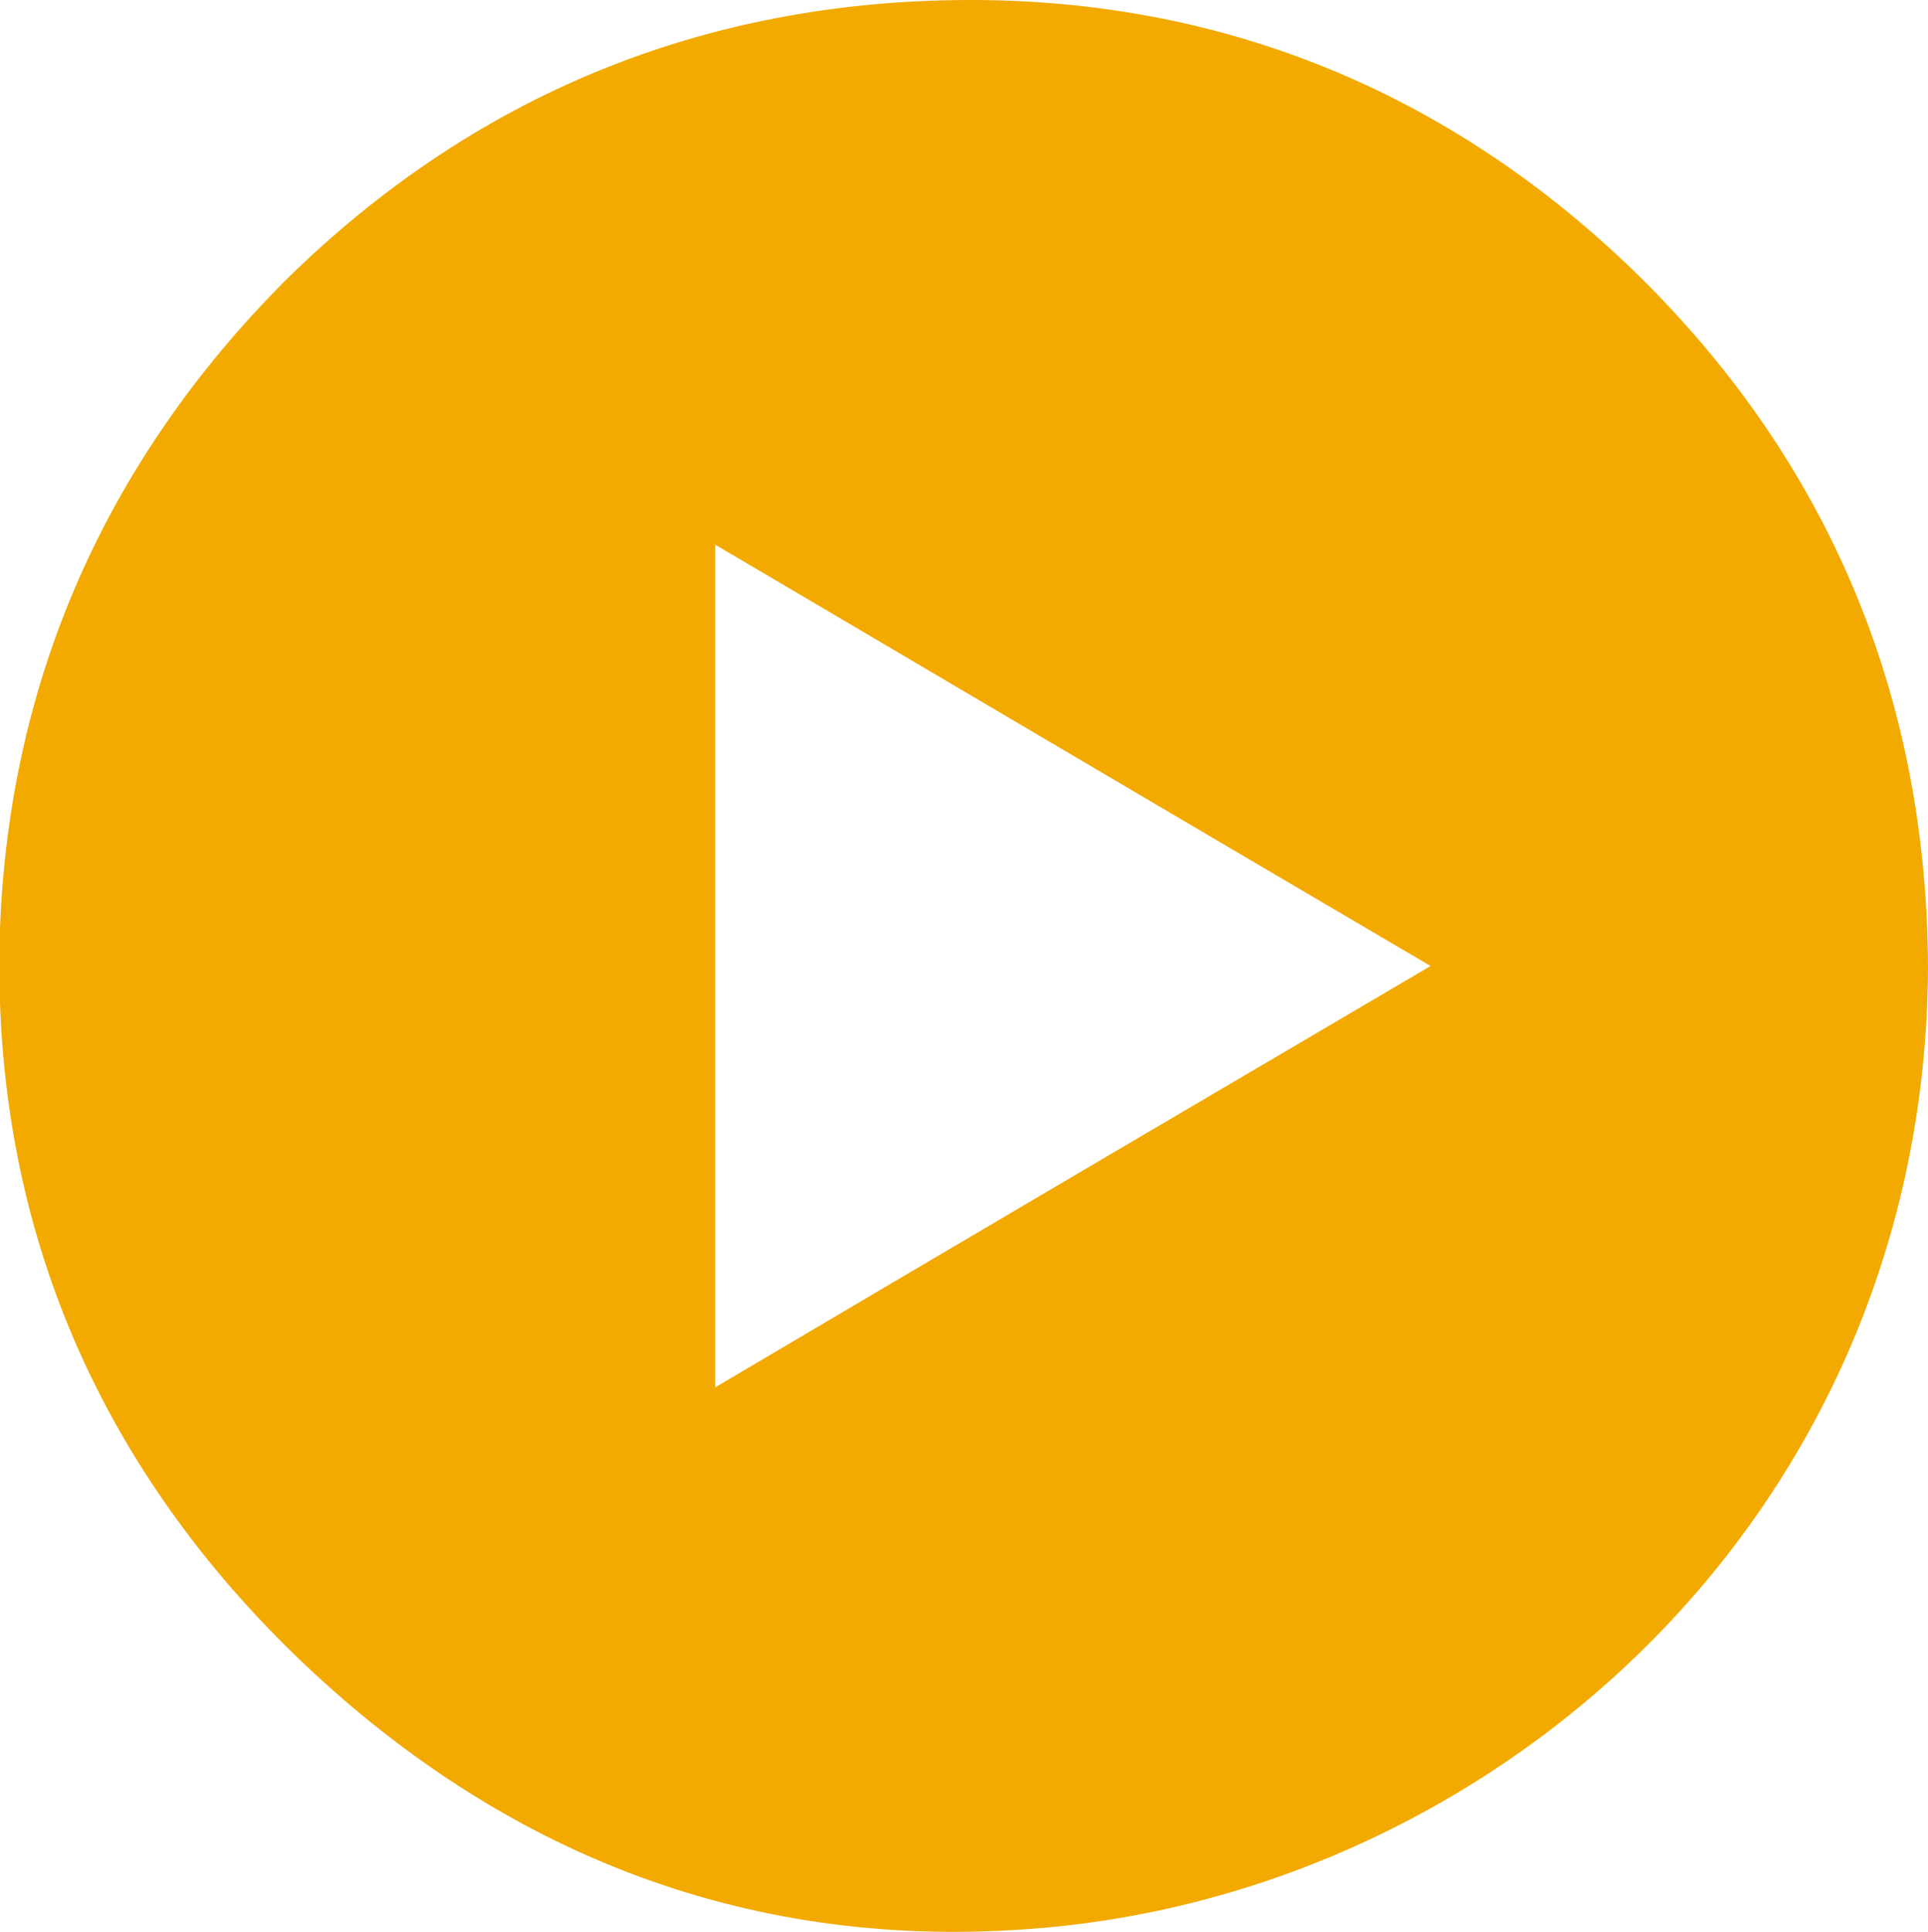 <?xml version="1.0" encoding="UTF-8"?>
<svg id="Capa_2" data-name="Capa 2" xmlns="http://www.w3.org/2000/svg" viewBox="0 0 20 20.04">
  <defs>
    <style>
      .cls-1 {
        fill: #f3aa00;
      }
    </style>
  </defs>
  <g id="Capa_1-2" data-name="Capa 1">
    <path class="cls-1" d="m20,10.04c-.03,5.67-4.51,9.63-9.34,9.97-2.99.22-5.58-.84-7.7-2.94C.92,15.04-.1,12.53,0,9.63c.1-2.6,1.11-4.86,2.95-6.71C4.91.98,7.31.01,10.03,0c2.74-.01,5.14,1.02,7.07,2.96,1.92,1.94,2.89,4.33,2.9,7.08ZM7.42,5.64v8.75c2.47-1.46,4.92-2.9,7.42-4.37-2.52-1.48-4.96-2.92-7.42-4.37Z"/>
  </g>
</svg>